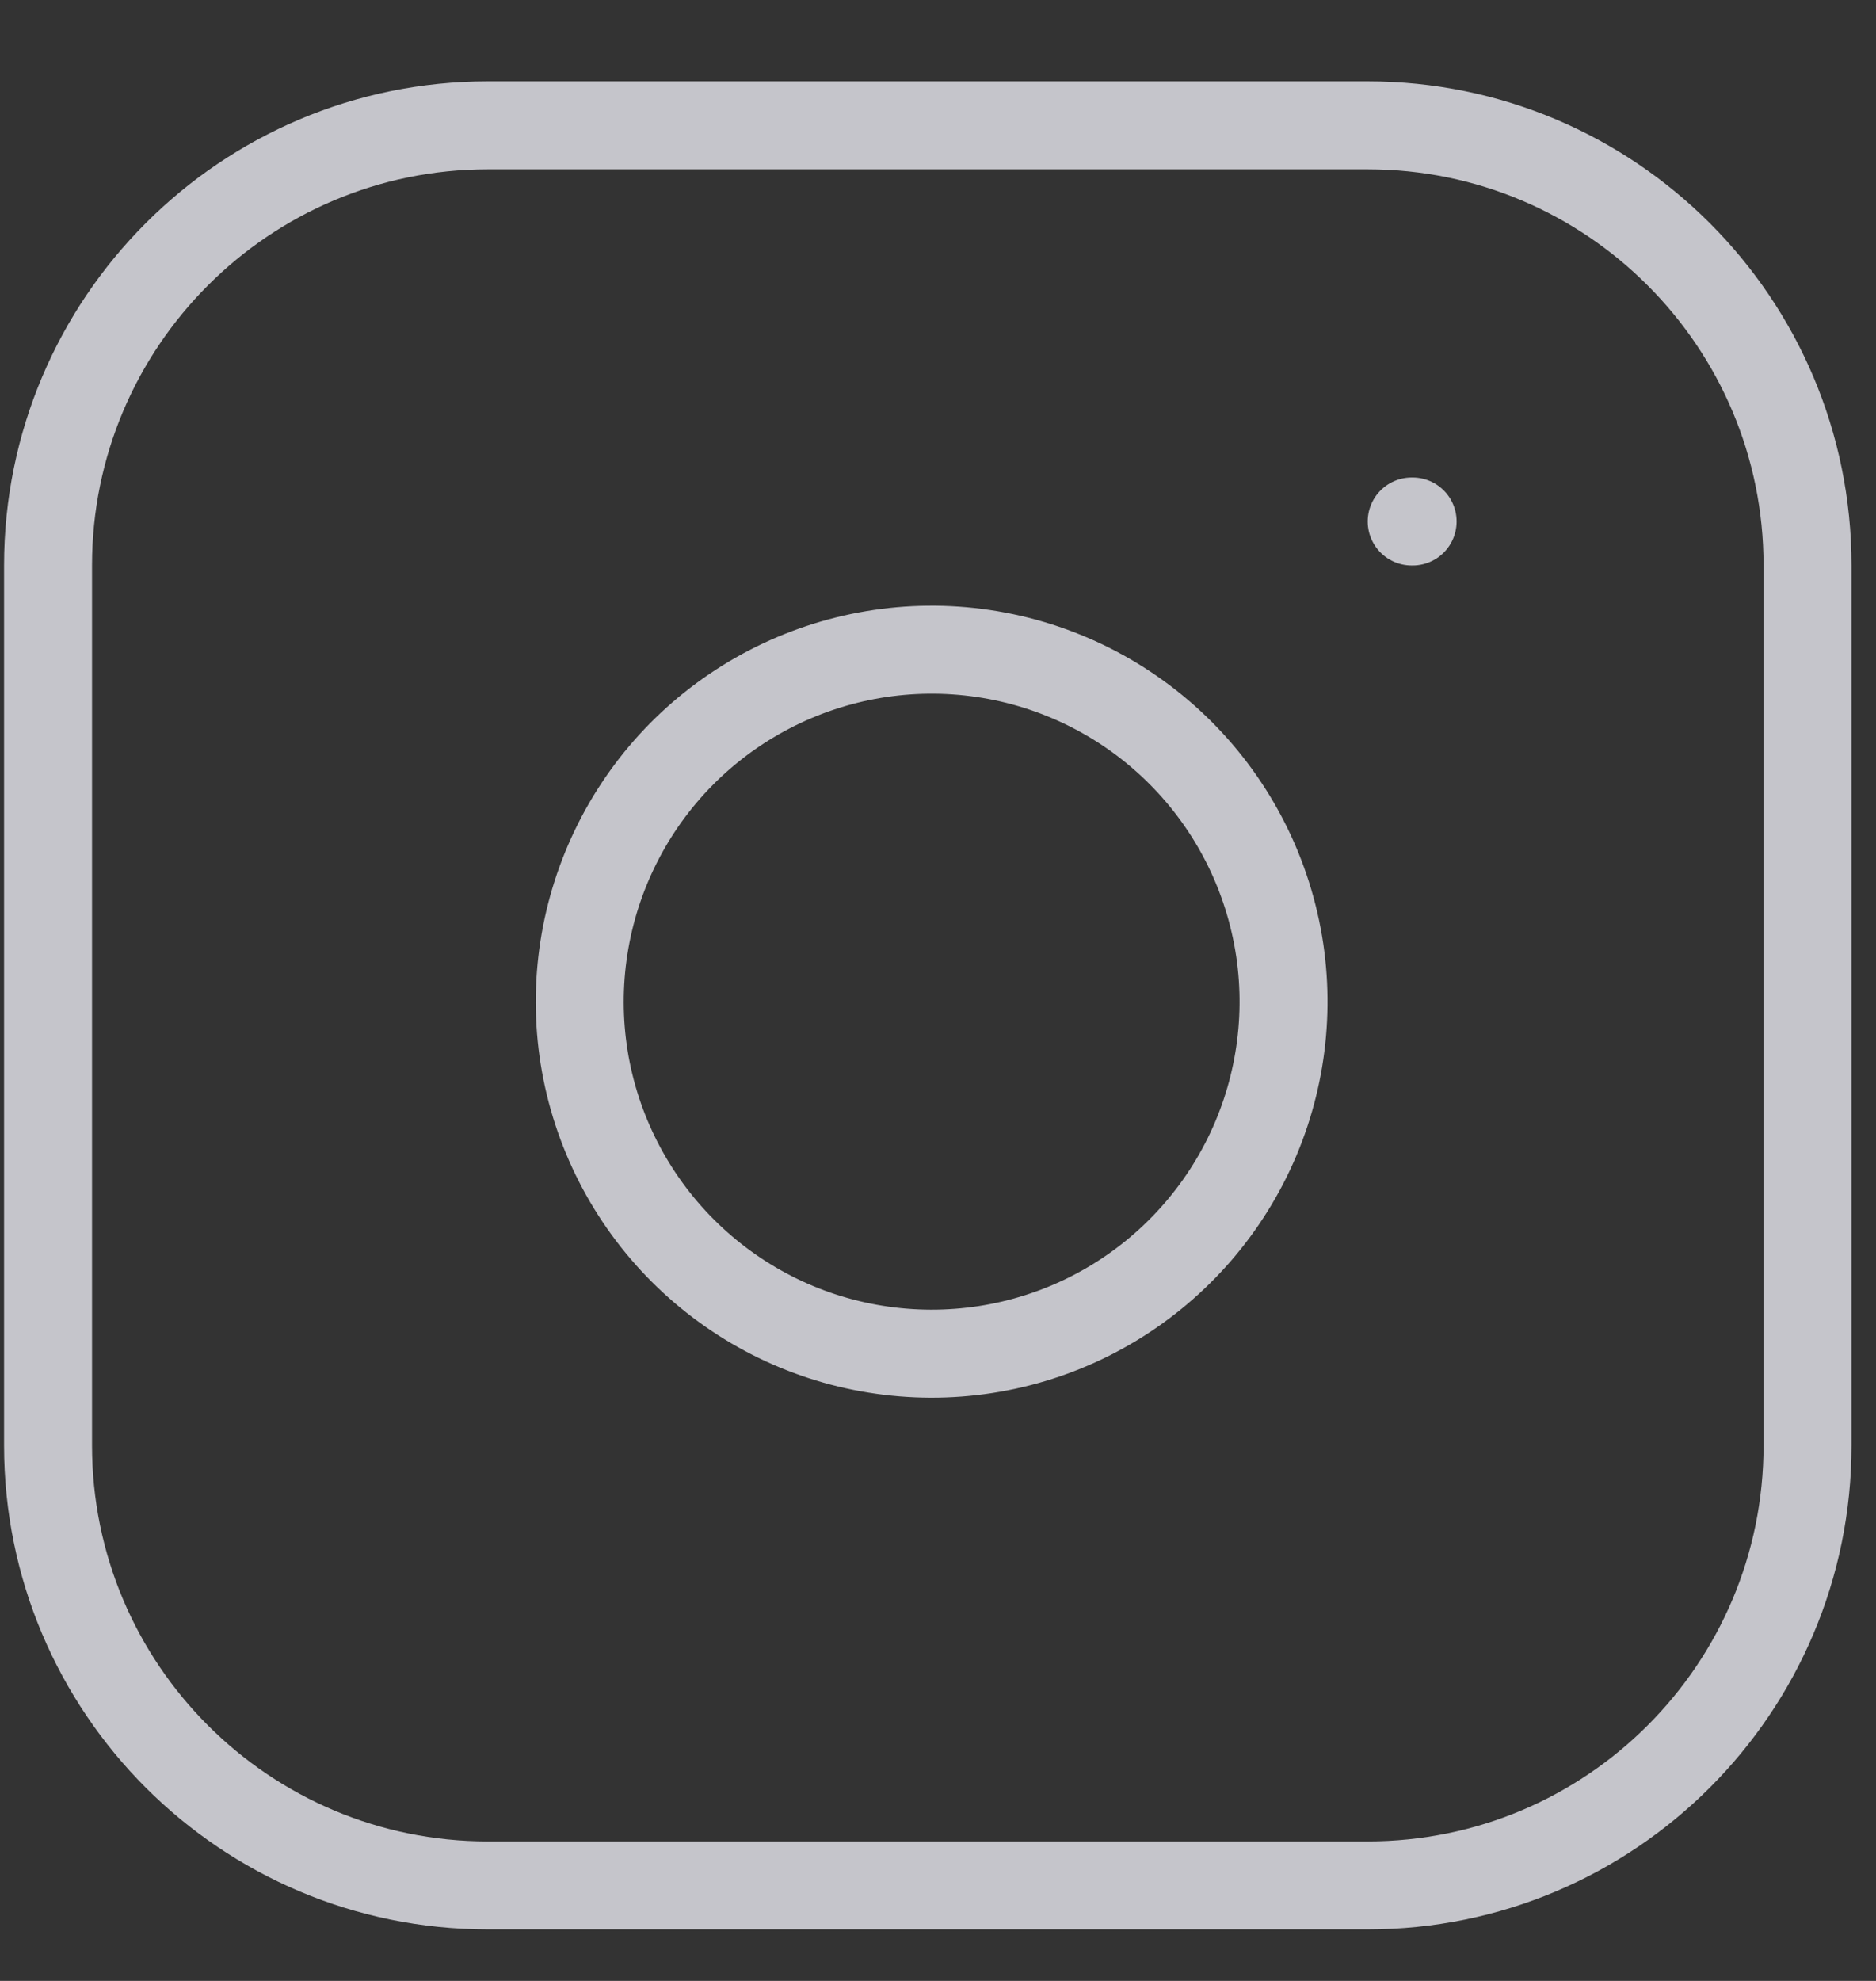<svg width="18" height="19" viewBox="0 0 18 19" fill="none" xmlns="http://www.w3.org/2000/svg">
<rect x="0" y="0" width="18" height="19" fill="#333333" stroke="none"/>
<path d="M13.545 5.002H13.554M4.681 1.202H13.122C15.453 1.202 17.343 3.092 17.343 5.423V13.864C17.343 16.195 15.453 18.084 13.122 18.084H4.681C2.351 18.084 0.461 16.195 0.461 13.864V5.423C0.461 3.092 2.351 1.202 4.681 1.202ZM12.279 9.113C12.383 9.815 12.263 10.533 11.936 11.163C11.609 11.793 11.091 12.305 10.457 12.624C9.823 12.943 9.104 13.054 8.402 12.941C7.701 12.829 7.054 12.498 6.551 11.995C6.049 11.493 5.718 10.845 5.605 10.144C5.493 9.443 5.604 8.724 5.923 8.09C6.242 7.455 6.753 6.938 7.384 6.611C8.014 6.284 8.732 6.164 9.434 6.268C10.151 6.374 10.814 6.708 11.326 7.22C11.839 7.733 12.172 8.396 12.279 9.113Z" stroke="#EAEAF1" stroke-opacity="0.8" stroke-width="0.844" stroke-linecap="round" stroke-linejoin="round"/>
</svg>
